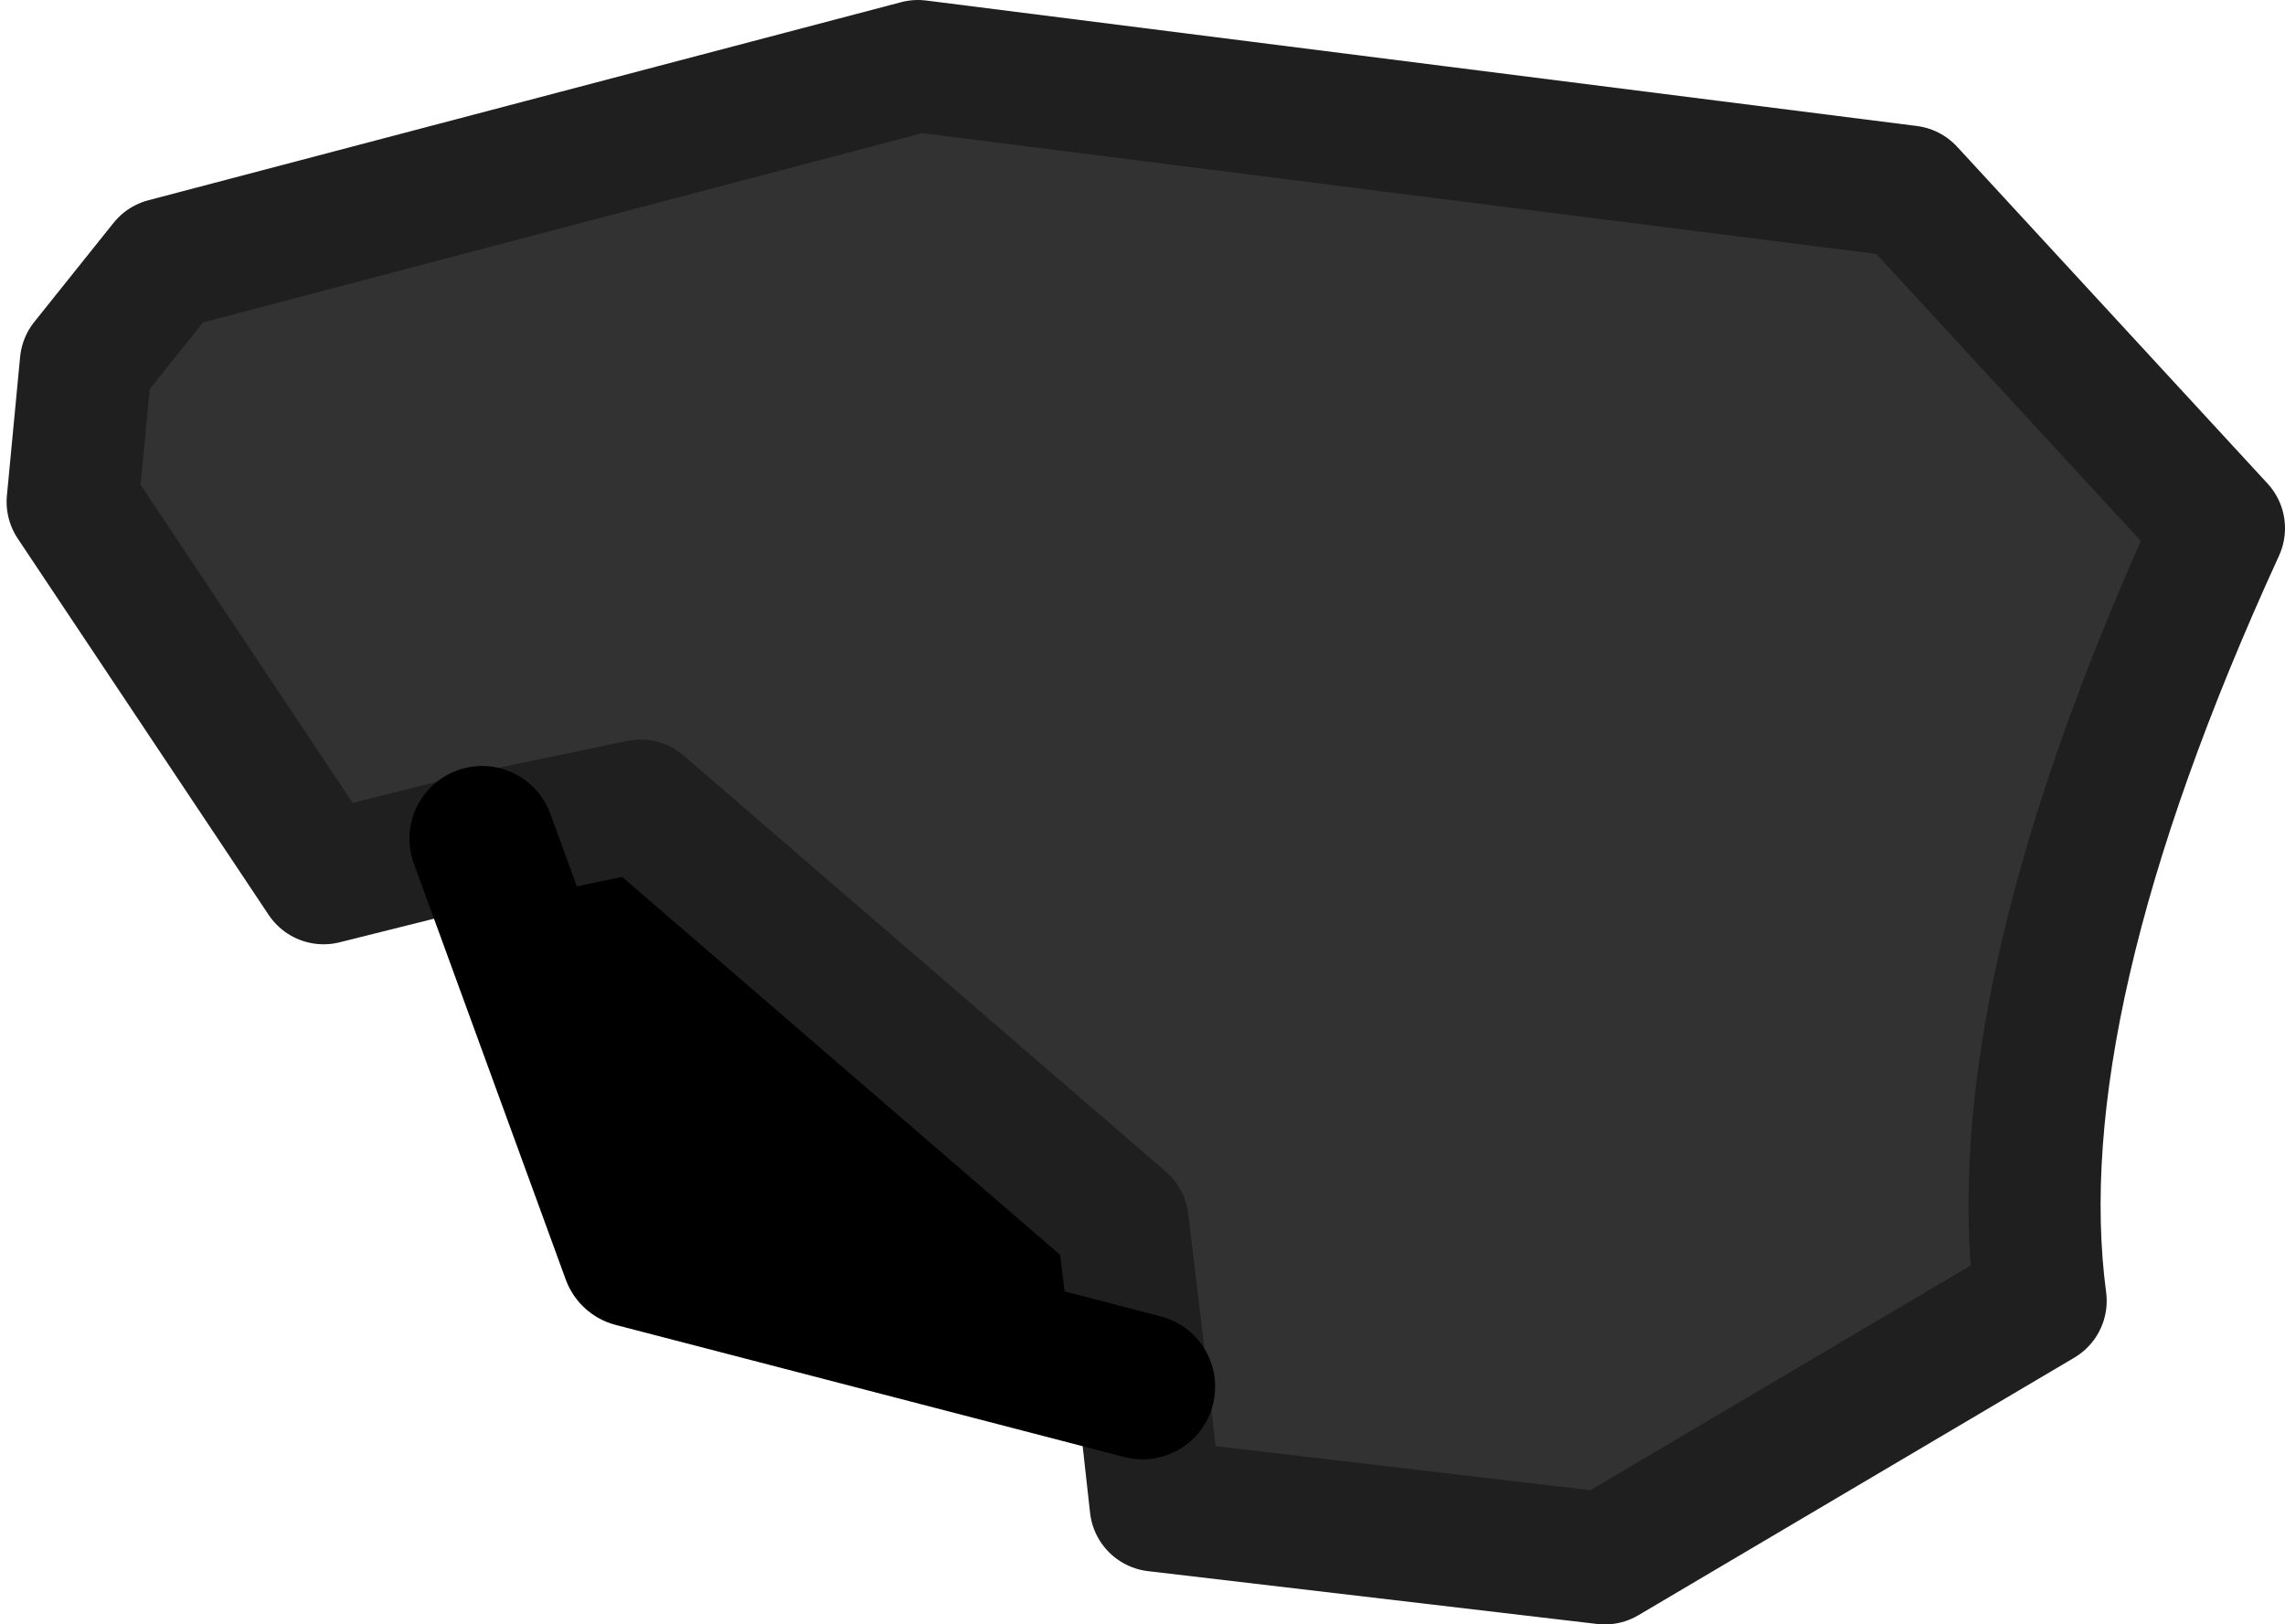 <?xml version="1.0" encoding="UTF-8" standalone="no"?>
<svg xmlns:ffdec="https://www.free-decompiler.com/flash" xmlns:xlink="http://www.w3.org/1999/xlink" ffdec:objectType="shape" height="12.3px" width="17.3px" xmlns="http://www.w3.org/2000/svg">
  <g transform="matrix(1.0, 0.0, 0.0, 1.0, 11.3, 6.4)">
    <path d="M-7.65 -0.05 L-8.85 0.25 -10.75 -2.6 -10.65 -3.65 -10.05 -4.4 -4.35 -5.9 3.15 -4.95 5.5 -2.4 Q3.85 1.2 4.15 3.45 L0.85 5.4 -2.55 5.0 -2.65 4.1 -2.8 2.85 -6.45 -0.3 -7.65 -0.05" fill="#323232" fill-rule="evenodd" stroke="none"/>
    <path d="M-2.65 4.1 L-6.5 3.1 -7.65 -0.05 -6.45 -0.3 -2.8 2.85 -2.65 4.1" fill="#000000" fill-rule="evenodd" stroke="none"/>
    <path d="M-7.65 -0.05 L-8.85 0.25 -10.75 -2.6 -10.65 -3.65 -10.05 -4.4 -4.35 -5.9 3.15 -4.95 5.5 -2.4 Q3.85 1.2 4.15 3.45 L0.85 5.4 -2.55 5.0 -2.65 4.1 -2.8 2.85 -6.45 -0.3 -7.65 -0.05" fill="none" stroke="#1f1f1f" stroke-linecap="round" stroke-linejoin="round" stroke-width="1.0"/>
    <path d="M-2.65 4.1 L-6.5 3.1 -7.65 -0.05" fill="none" stroke="#000000" stroke-linecap="round" stroke-linejoin="round" stroke-width="1.1"/>
  </g>
</svg>
